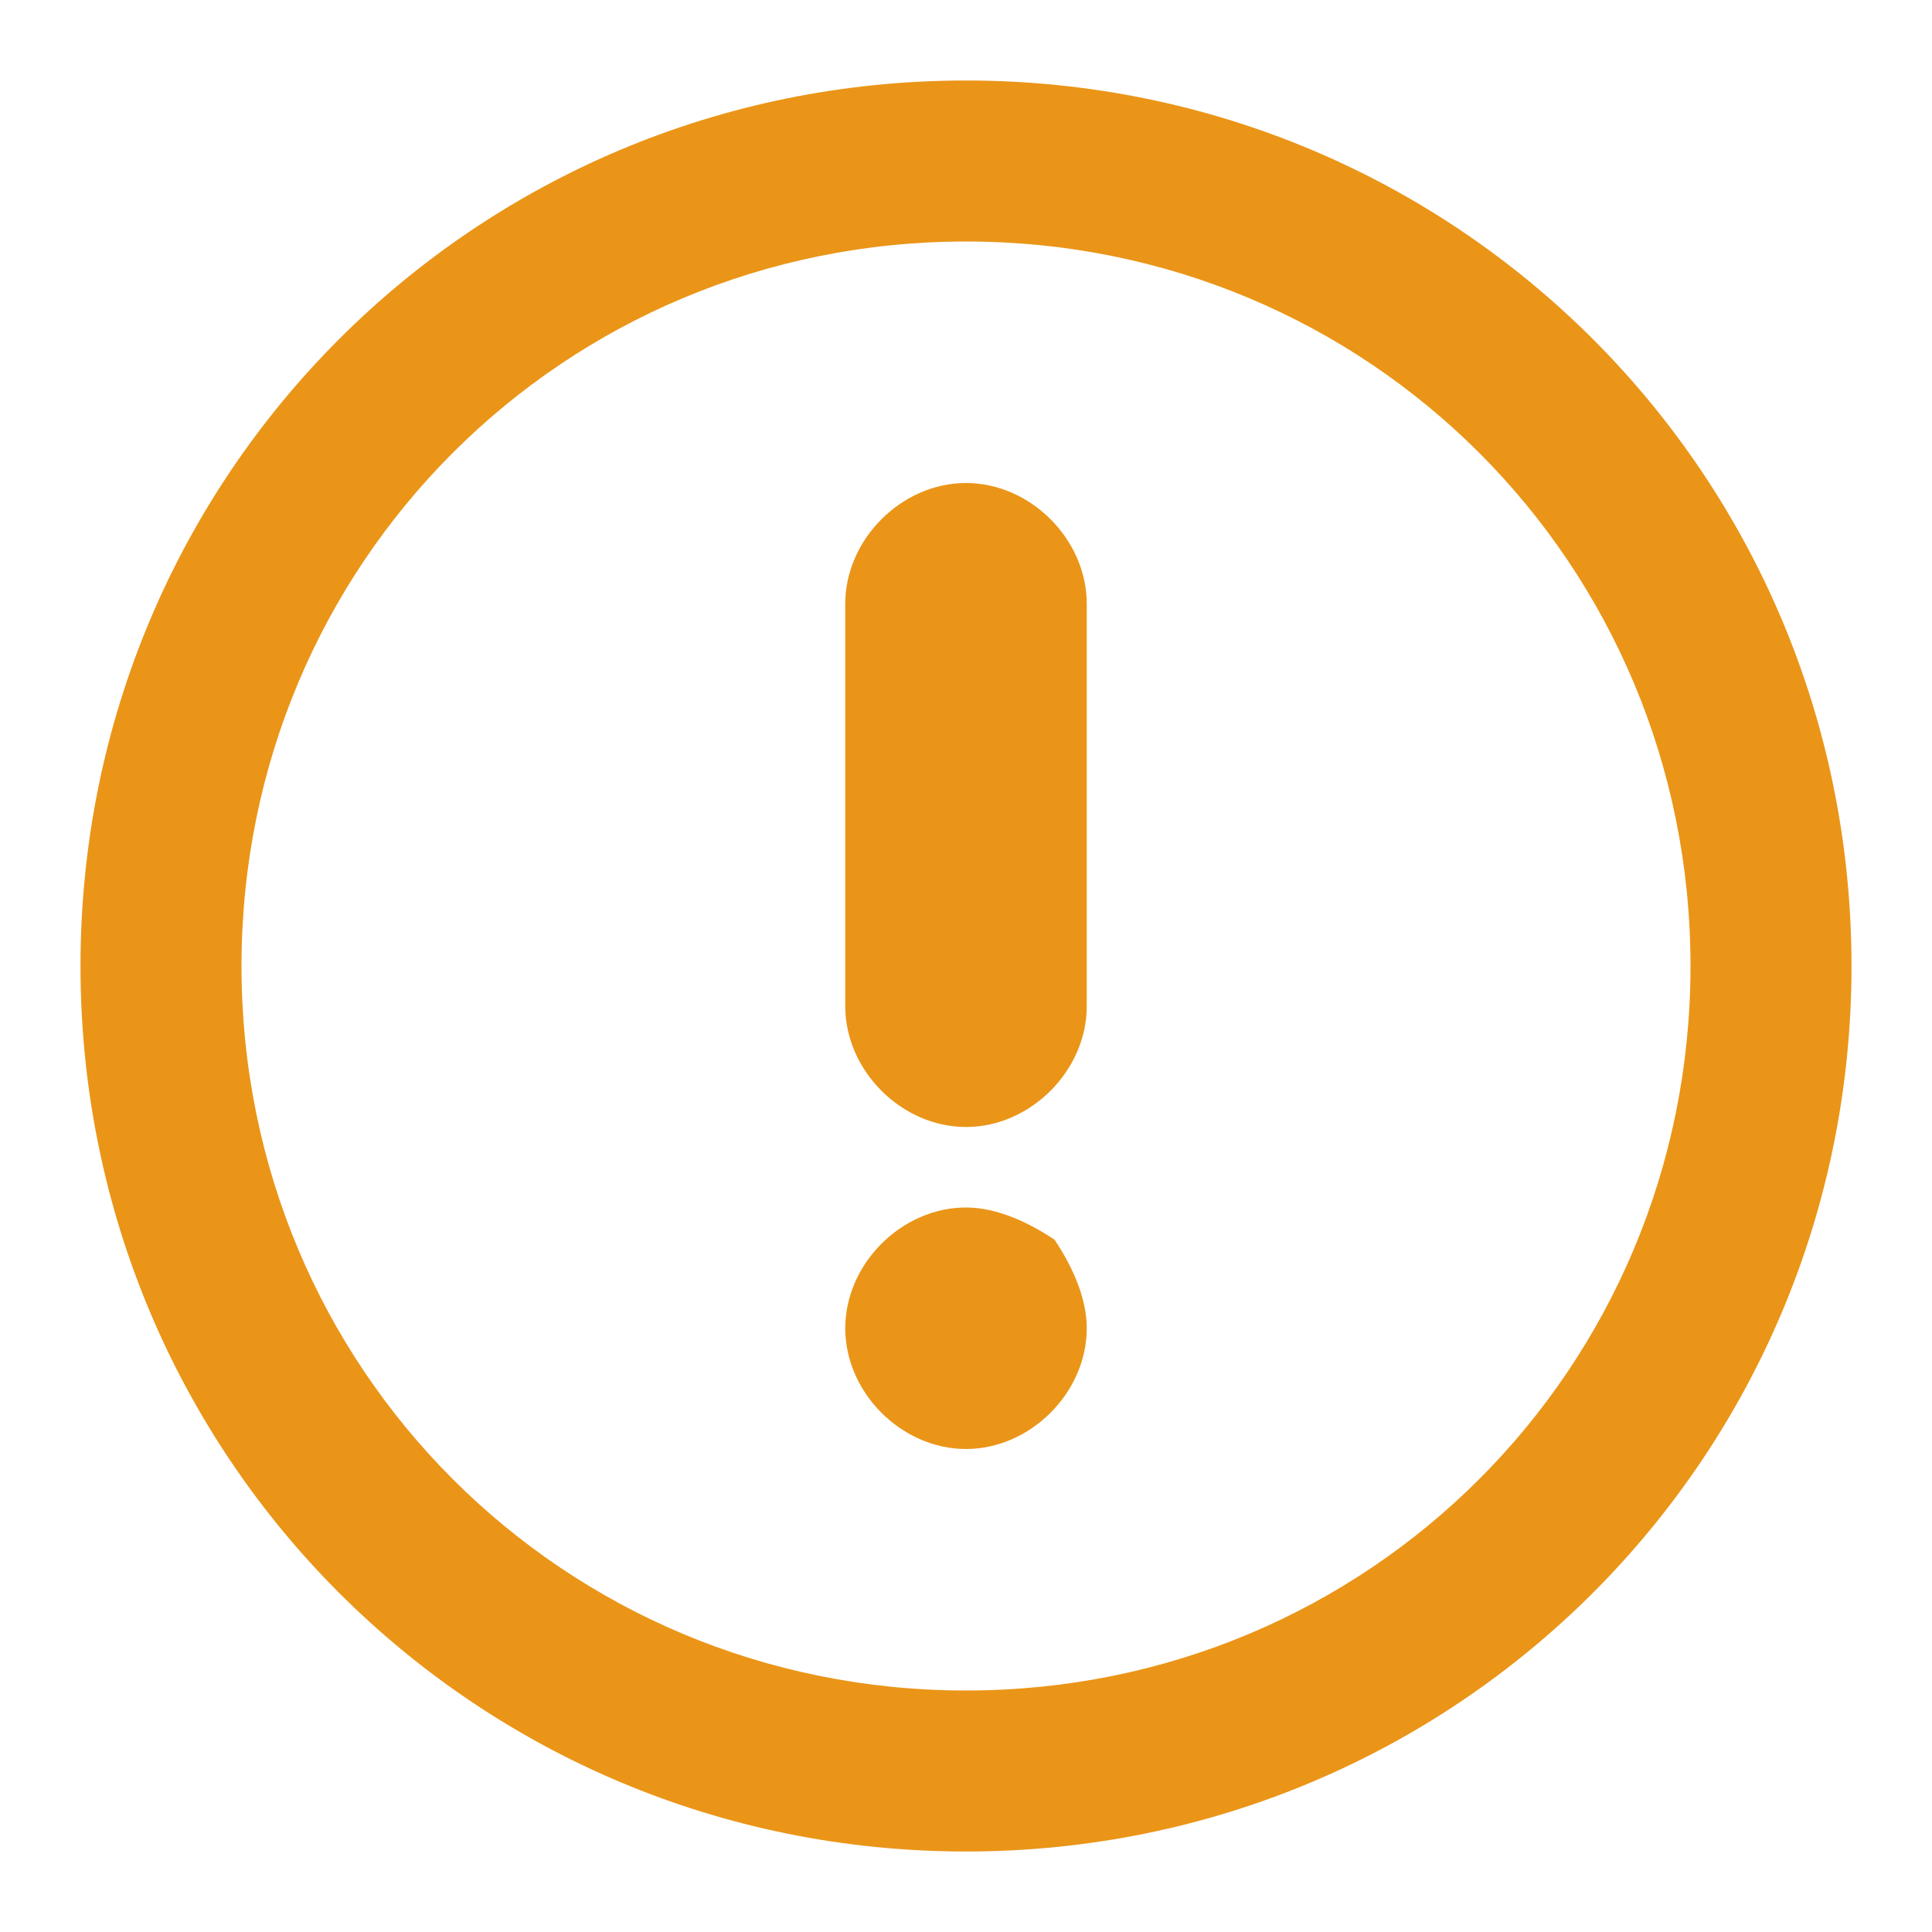 <?xml version="1.0" standalone="no"?><!DOCTYPE svg PUBLIC "-//W3C//DTD SVG 1.1//EN" "http://www.w3.org/Graphics/SVG/1.1/DTD/svg11.dtd"><svg t="1594022501770" class="icon" viewBox="0 0 1024 1024" version="1.1" xmlns="http://www.w3.org/2000/svg" p-id="2427" xmlns:xlink="http://www.w3.org/1999/xlink" width="200" height="200"><defs><style type="text/css"></style></defs><path d="M512 42.667C251.733 42.667 42.667 251.733 42.667 512s209.067 469.333 469.333 469.333 469.333-209.067 469.333-469.333S772.267 42.667 512 42.667z m0 853.333c-213.333 0-384-170.667-384-384s170.667-384 384-384 384 170.667 384 384-170.667 384-384 384z m0-256c-34.133 0-64 29.867-64 64S477.867 768 512 768s64-29.867 64-64c0-17.067-8.533-34.133-17.067-46.933-12.8-8.533-29.867-17.067-46.933-17.067z m0-384c34.133 0 64 29.867 64 64v213.333c0 34.133-29.867 64-64 64s-64-29.867-64-64v-213.333c0-34.133 29.867-64 64-64z" p-id="2428" fill="#ea9518"></path></svg>